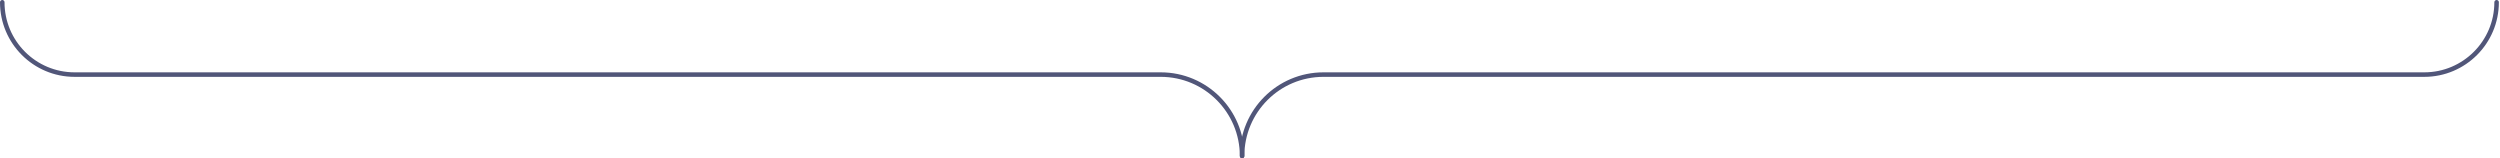 <svg width="1106" height="70" viewBox="0 0 1106 70" fill="none" xmlns="http://www.w3.org/2000/svg">
<path d="M549.5 69V69C549.5 49.118 533.382 33 513.5 33H33C15.327 33 1 18.673 1 1V1" stroke="#515679" stroke-width="2" stroke-linecap="round"/>
<path d="M549.5 69V69C549.5 49.118 565.618 33 585.5 33H1072.5C1090.17 33 1104.5 18.673 1104.5 1V1" stroke="#515679" stroke-width="2" stroke-linecap="round"/>
</svg>
